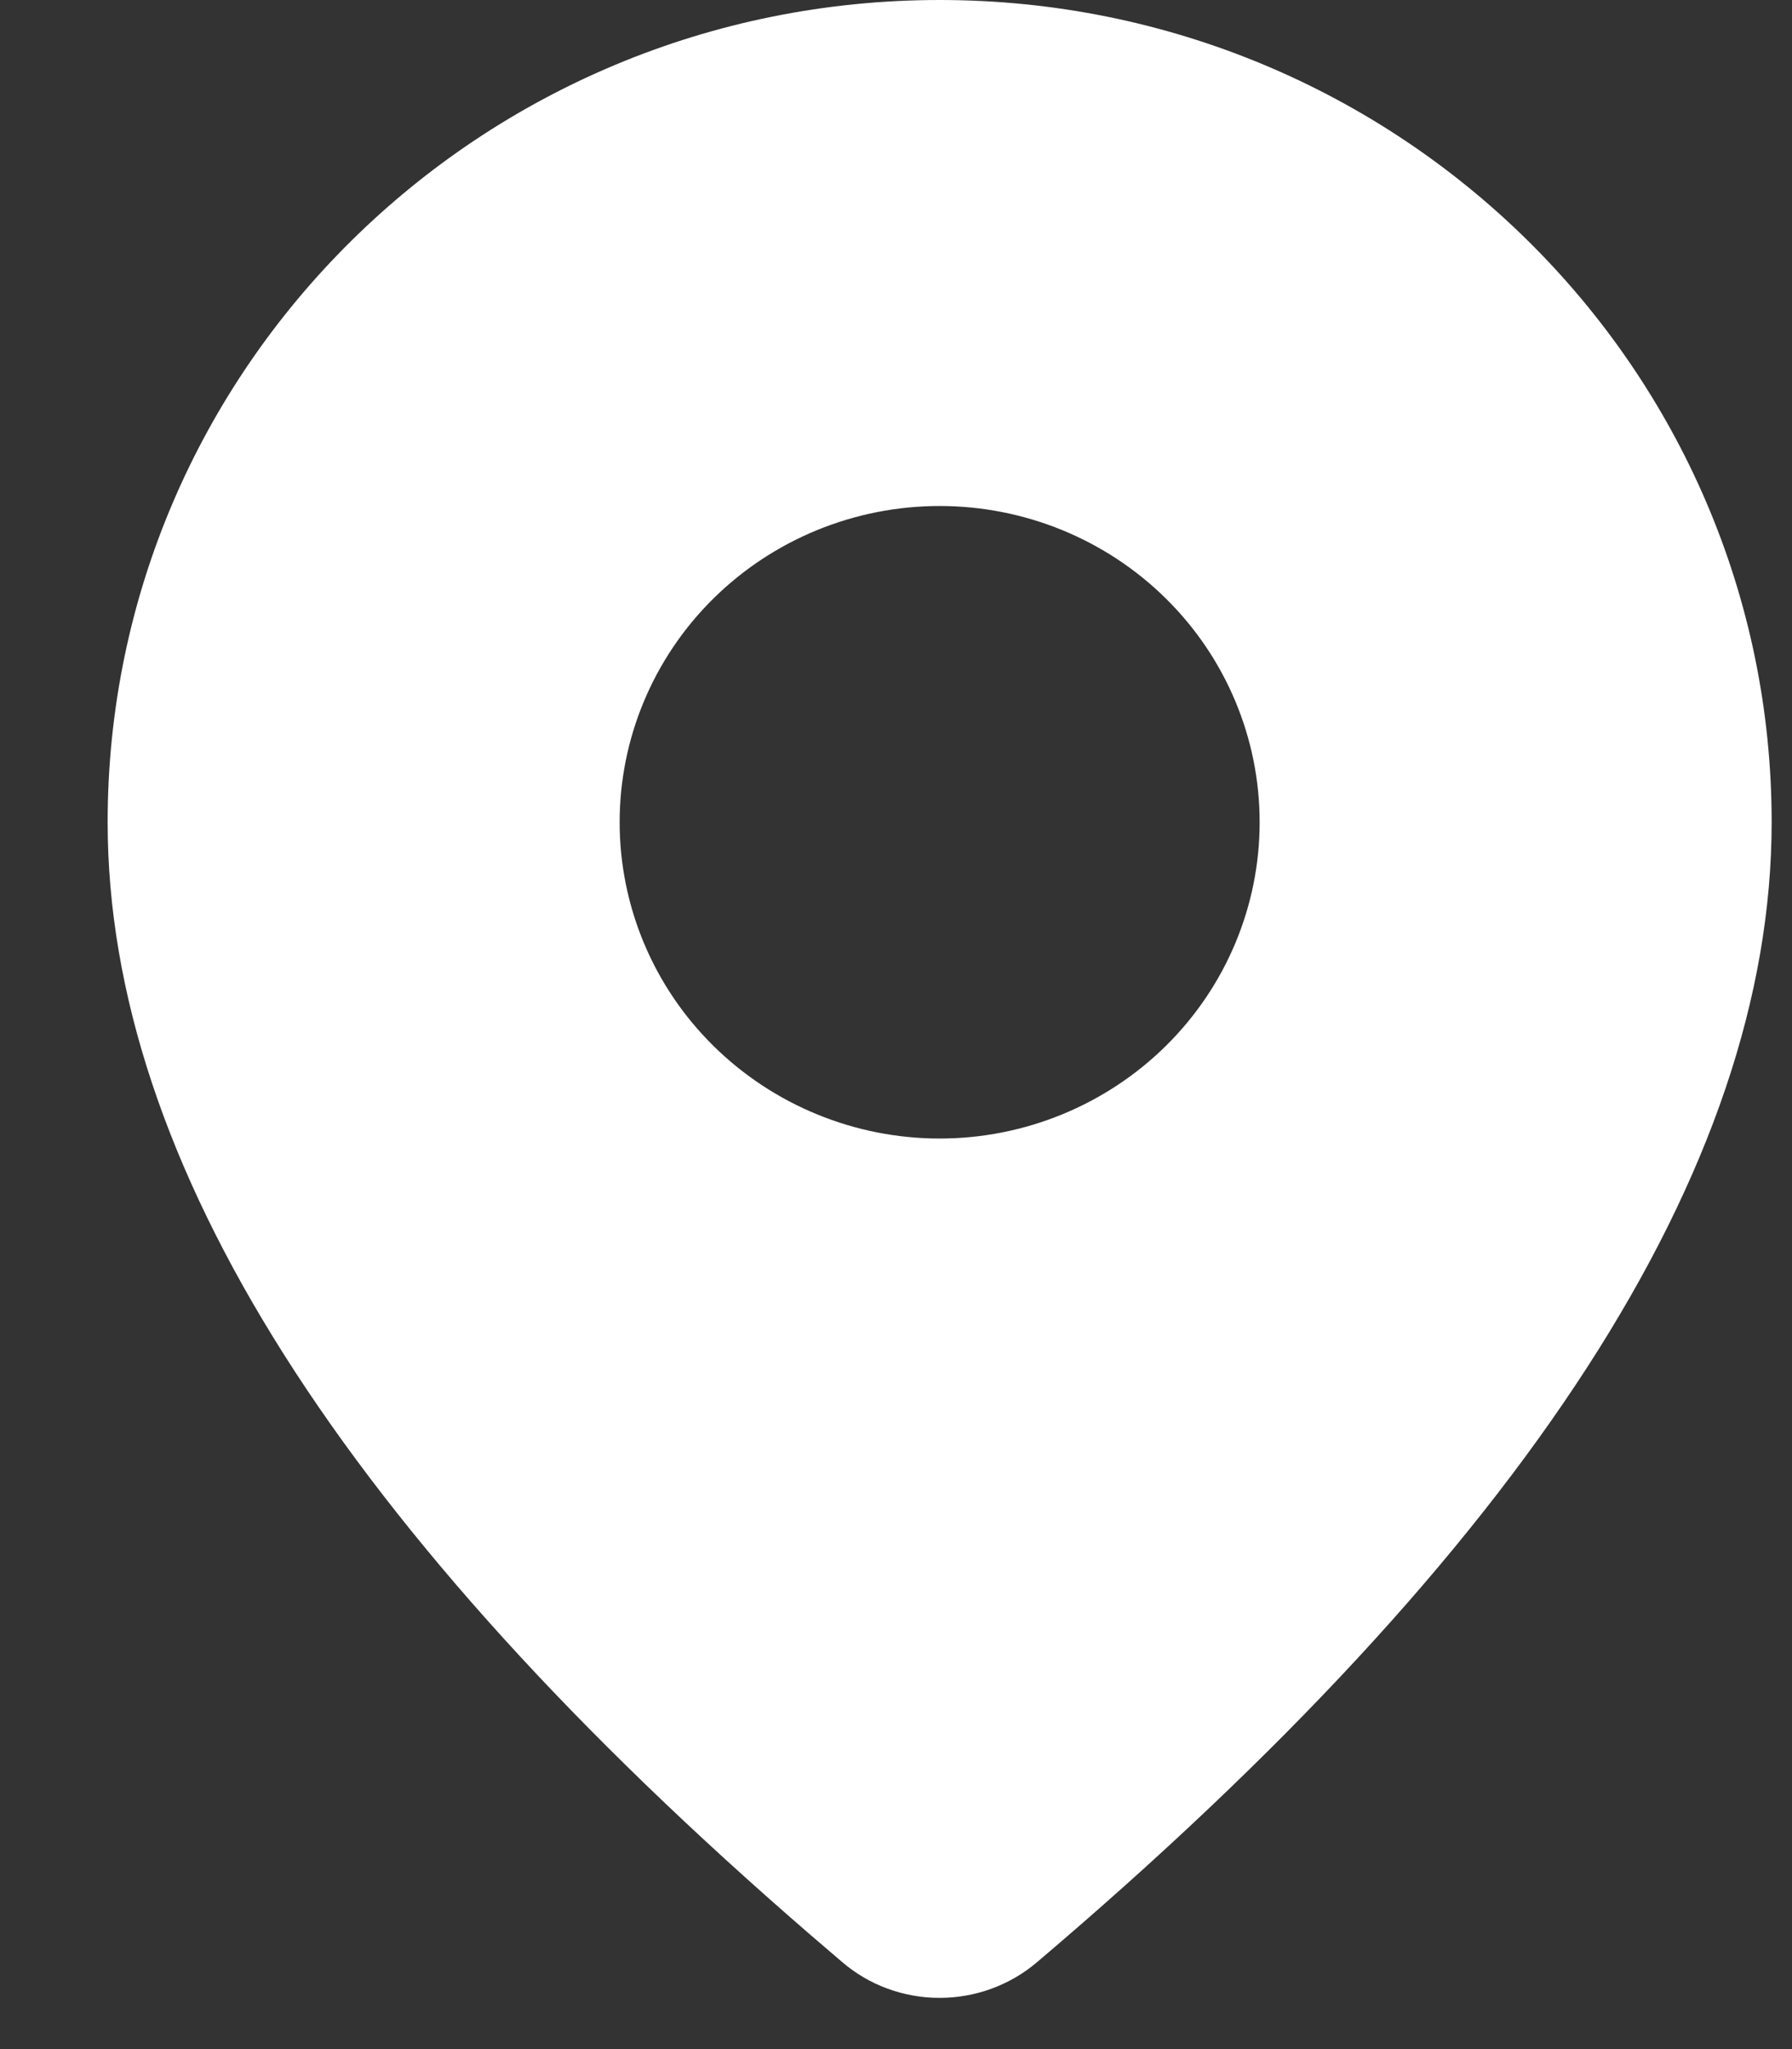 <svg width="14" height="16" viewBox="0 0 14 16" fill="none" xmlns="http://www.w3.org/2000/svg">
<rect x="0" y="0" width="14" height="16" fill="#333333" stroke="none"/>
<path d="M7.341 0C10.931 0 13.841 2.874 13.841 6.42C13.841 9.133 11.911 12.09 8.101 15.322C7.889 15.502 7.619 15.6 7.34 15.6C7.06 15.6 6.79 15.501 6.579 15.32L6.327 15.104C2.686 11.957 0.841 9.073 0.841 6.42C0.841 2.874 3.751 0 7.341 0ZM7.341 3.951C6.678 3.951 6.042 4.211 5.573 4.674C5.104 5.137 4.841 5.765 4.841 6.42C4.841 7.075 5.104 7.703 5.573 8.166C6.042 8.629 6.678 8.89 7.341 8.89C8.004 8.89 8.64 8.629 9.109 8.166C9.578 7.703 9.841 7.075 9.841 6.42C9.841 5.765 9.578 5.137 9.109 4.674C8.64 4.211 8.004 3.951 7.341 3.951Z" fill="white"/>
</svg>
